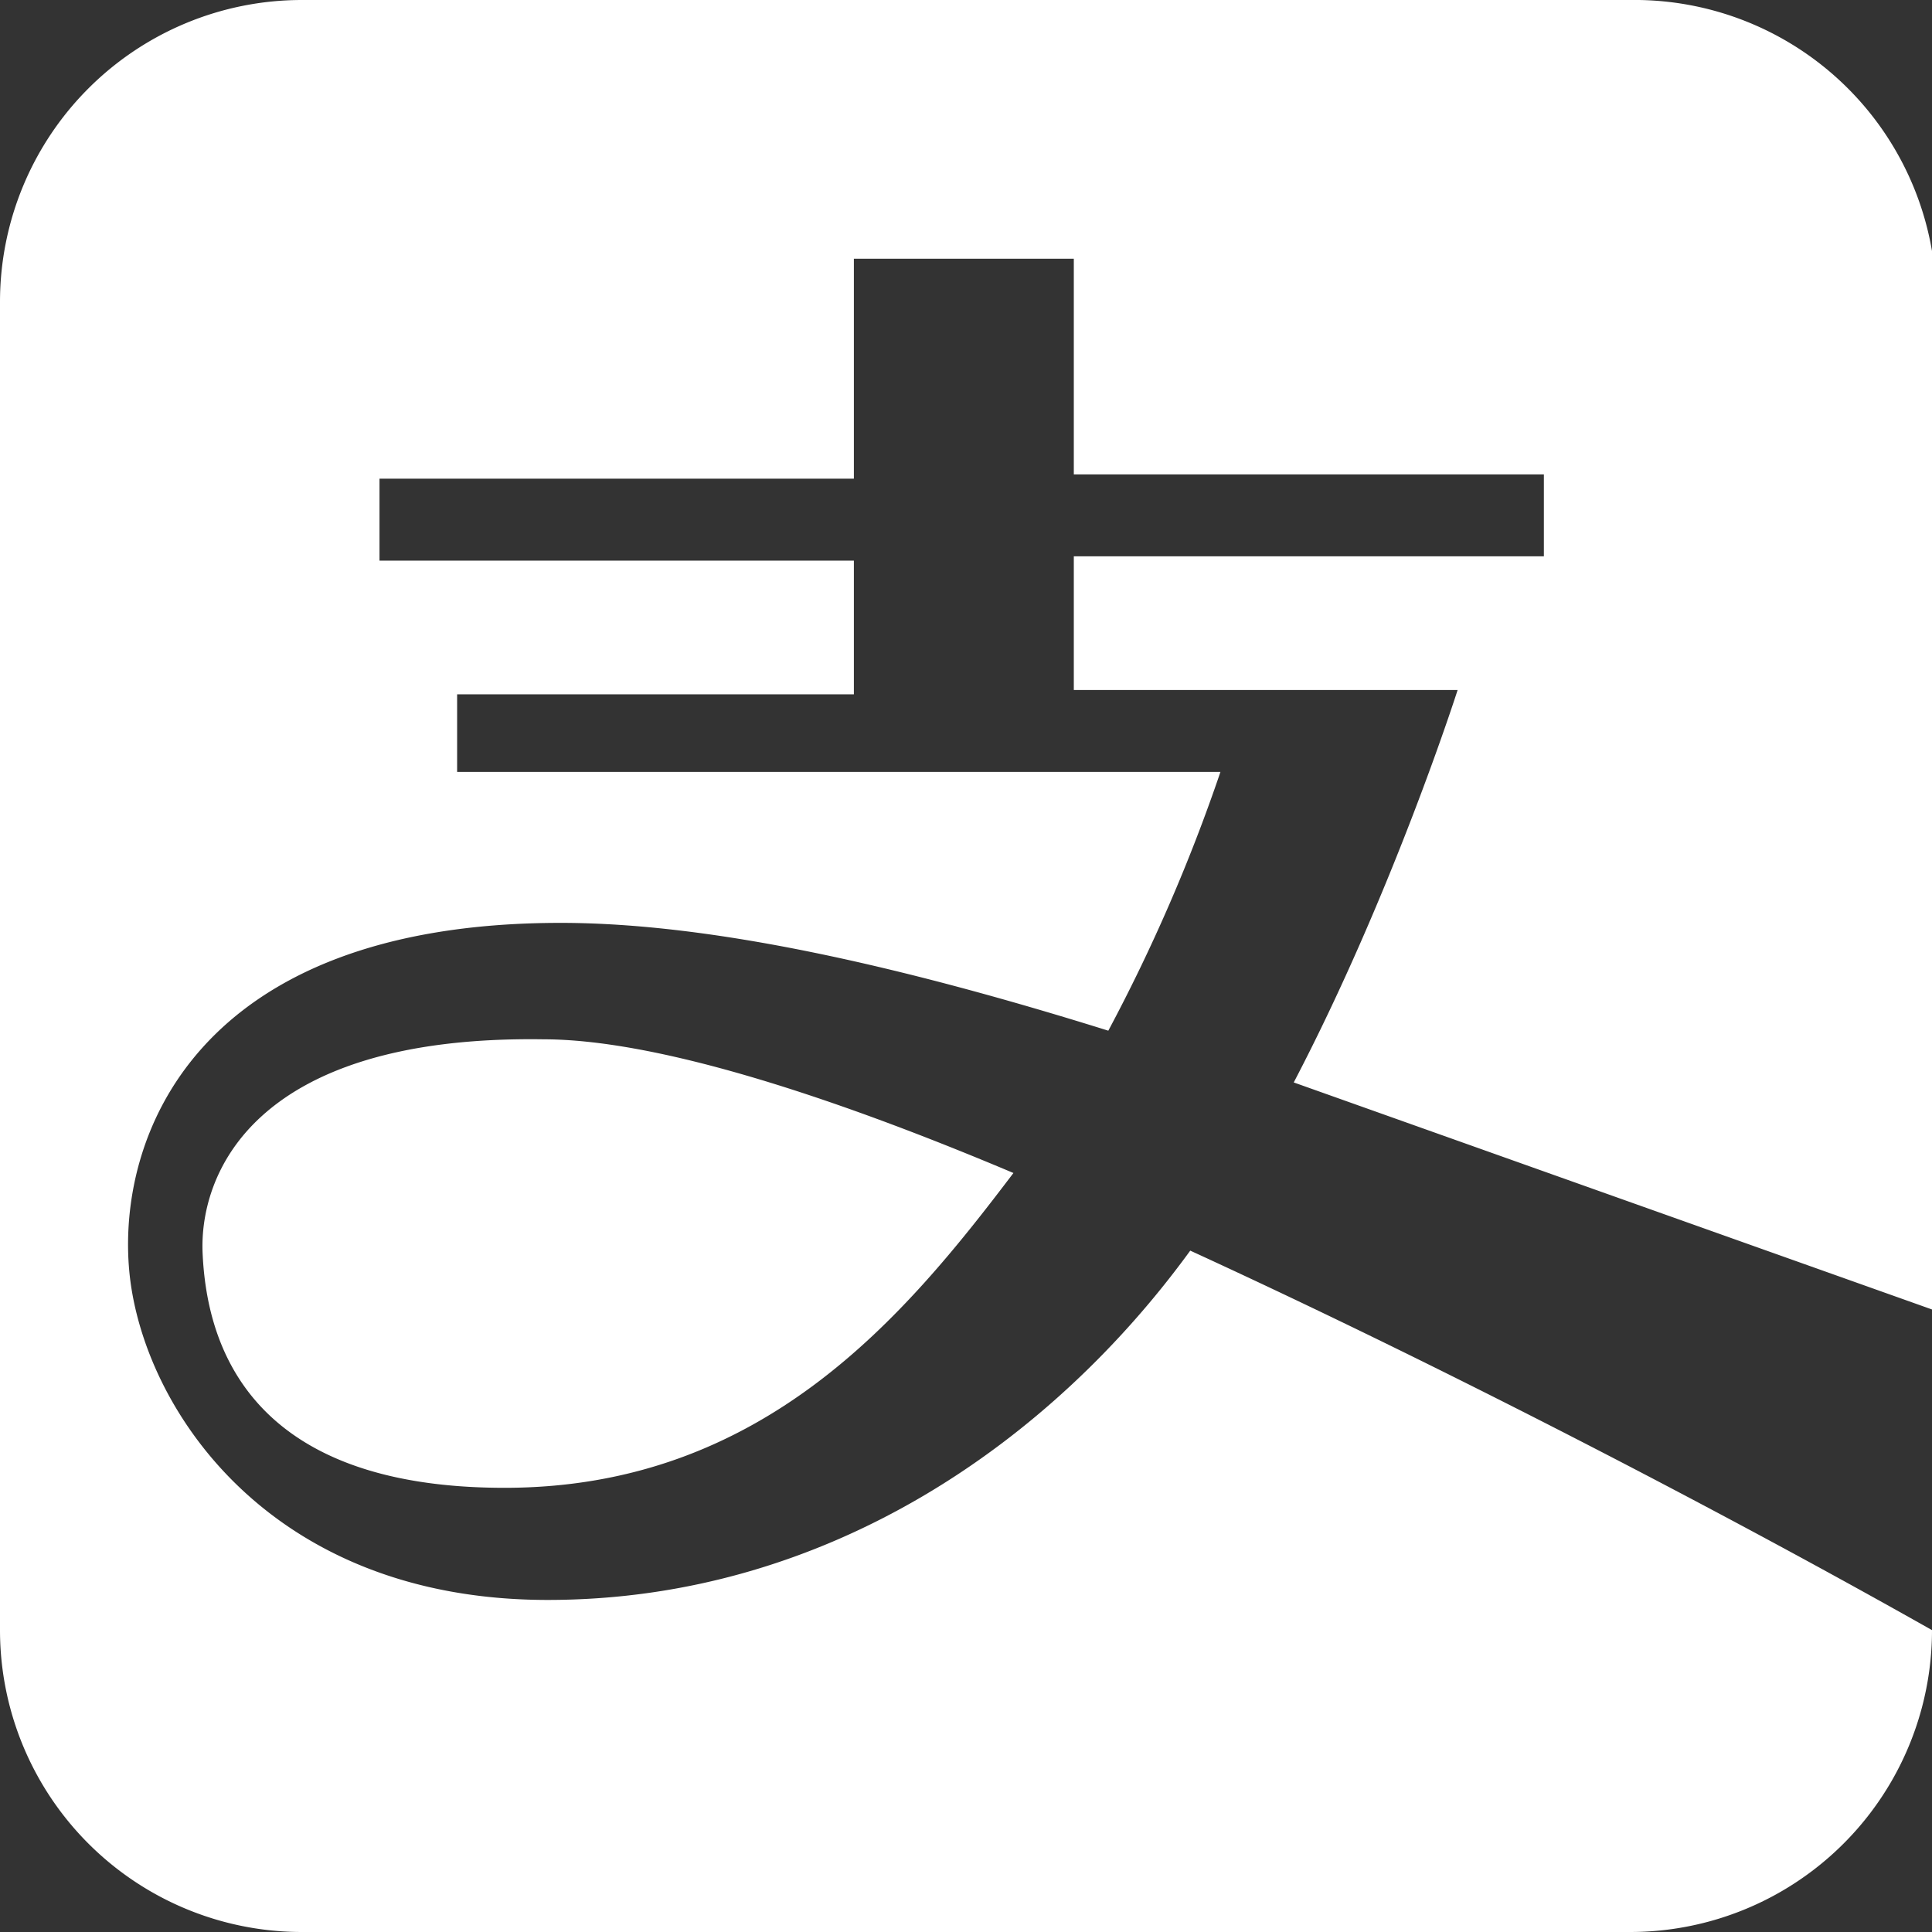 <svg id="Layer_1" data-name="Layer 1" xmlns="http://www.w3.org/2000/svg" viewBox="0 0 448 448"><rect x="0" y="0" width="448" height="448" fill="#333333" stroke="none"/><title>alipay</title><path d="M378,32H70A70,70,0,0,0,0,102V410a70,70,0,0,0,70,70H378a70,70,0,0,0,70-70c-46-26-111-60-172-88-32,44-84,81-149,81s-94-45-97-76,15-81,100-81c35,0,79,10,127,25a402,402,0,0,0,26-60H106V193h92V162H88V143H198V92h51v50H358v19H249v31h89s-15,47-38,91l149,53V102A70,70,0,0,0,378,32ZM47,323c1,20,10,54,70,54s93-40,118-73c-45-19-84-31-109-31C58,272,46,305,47,323Z" transform="translate(0 -32)" style="fill:#fff"/></svg>